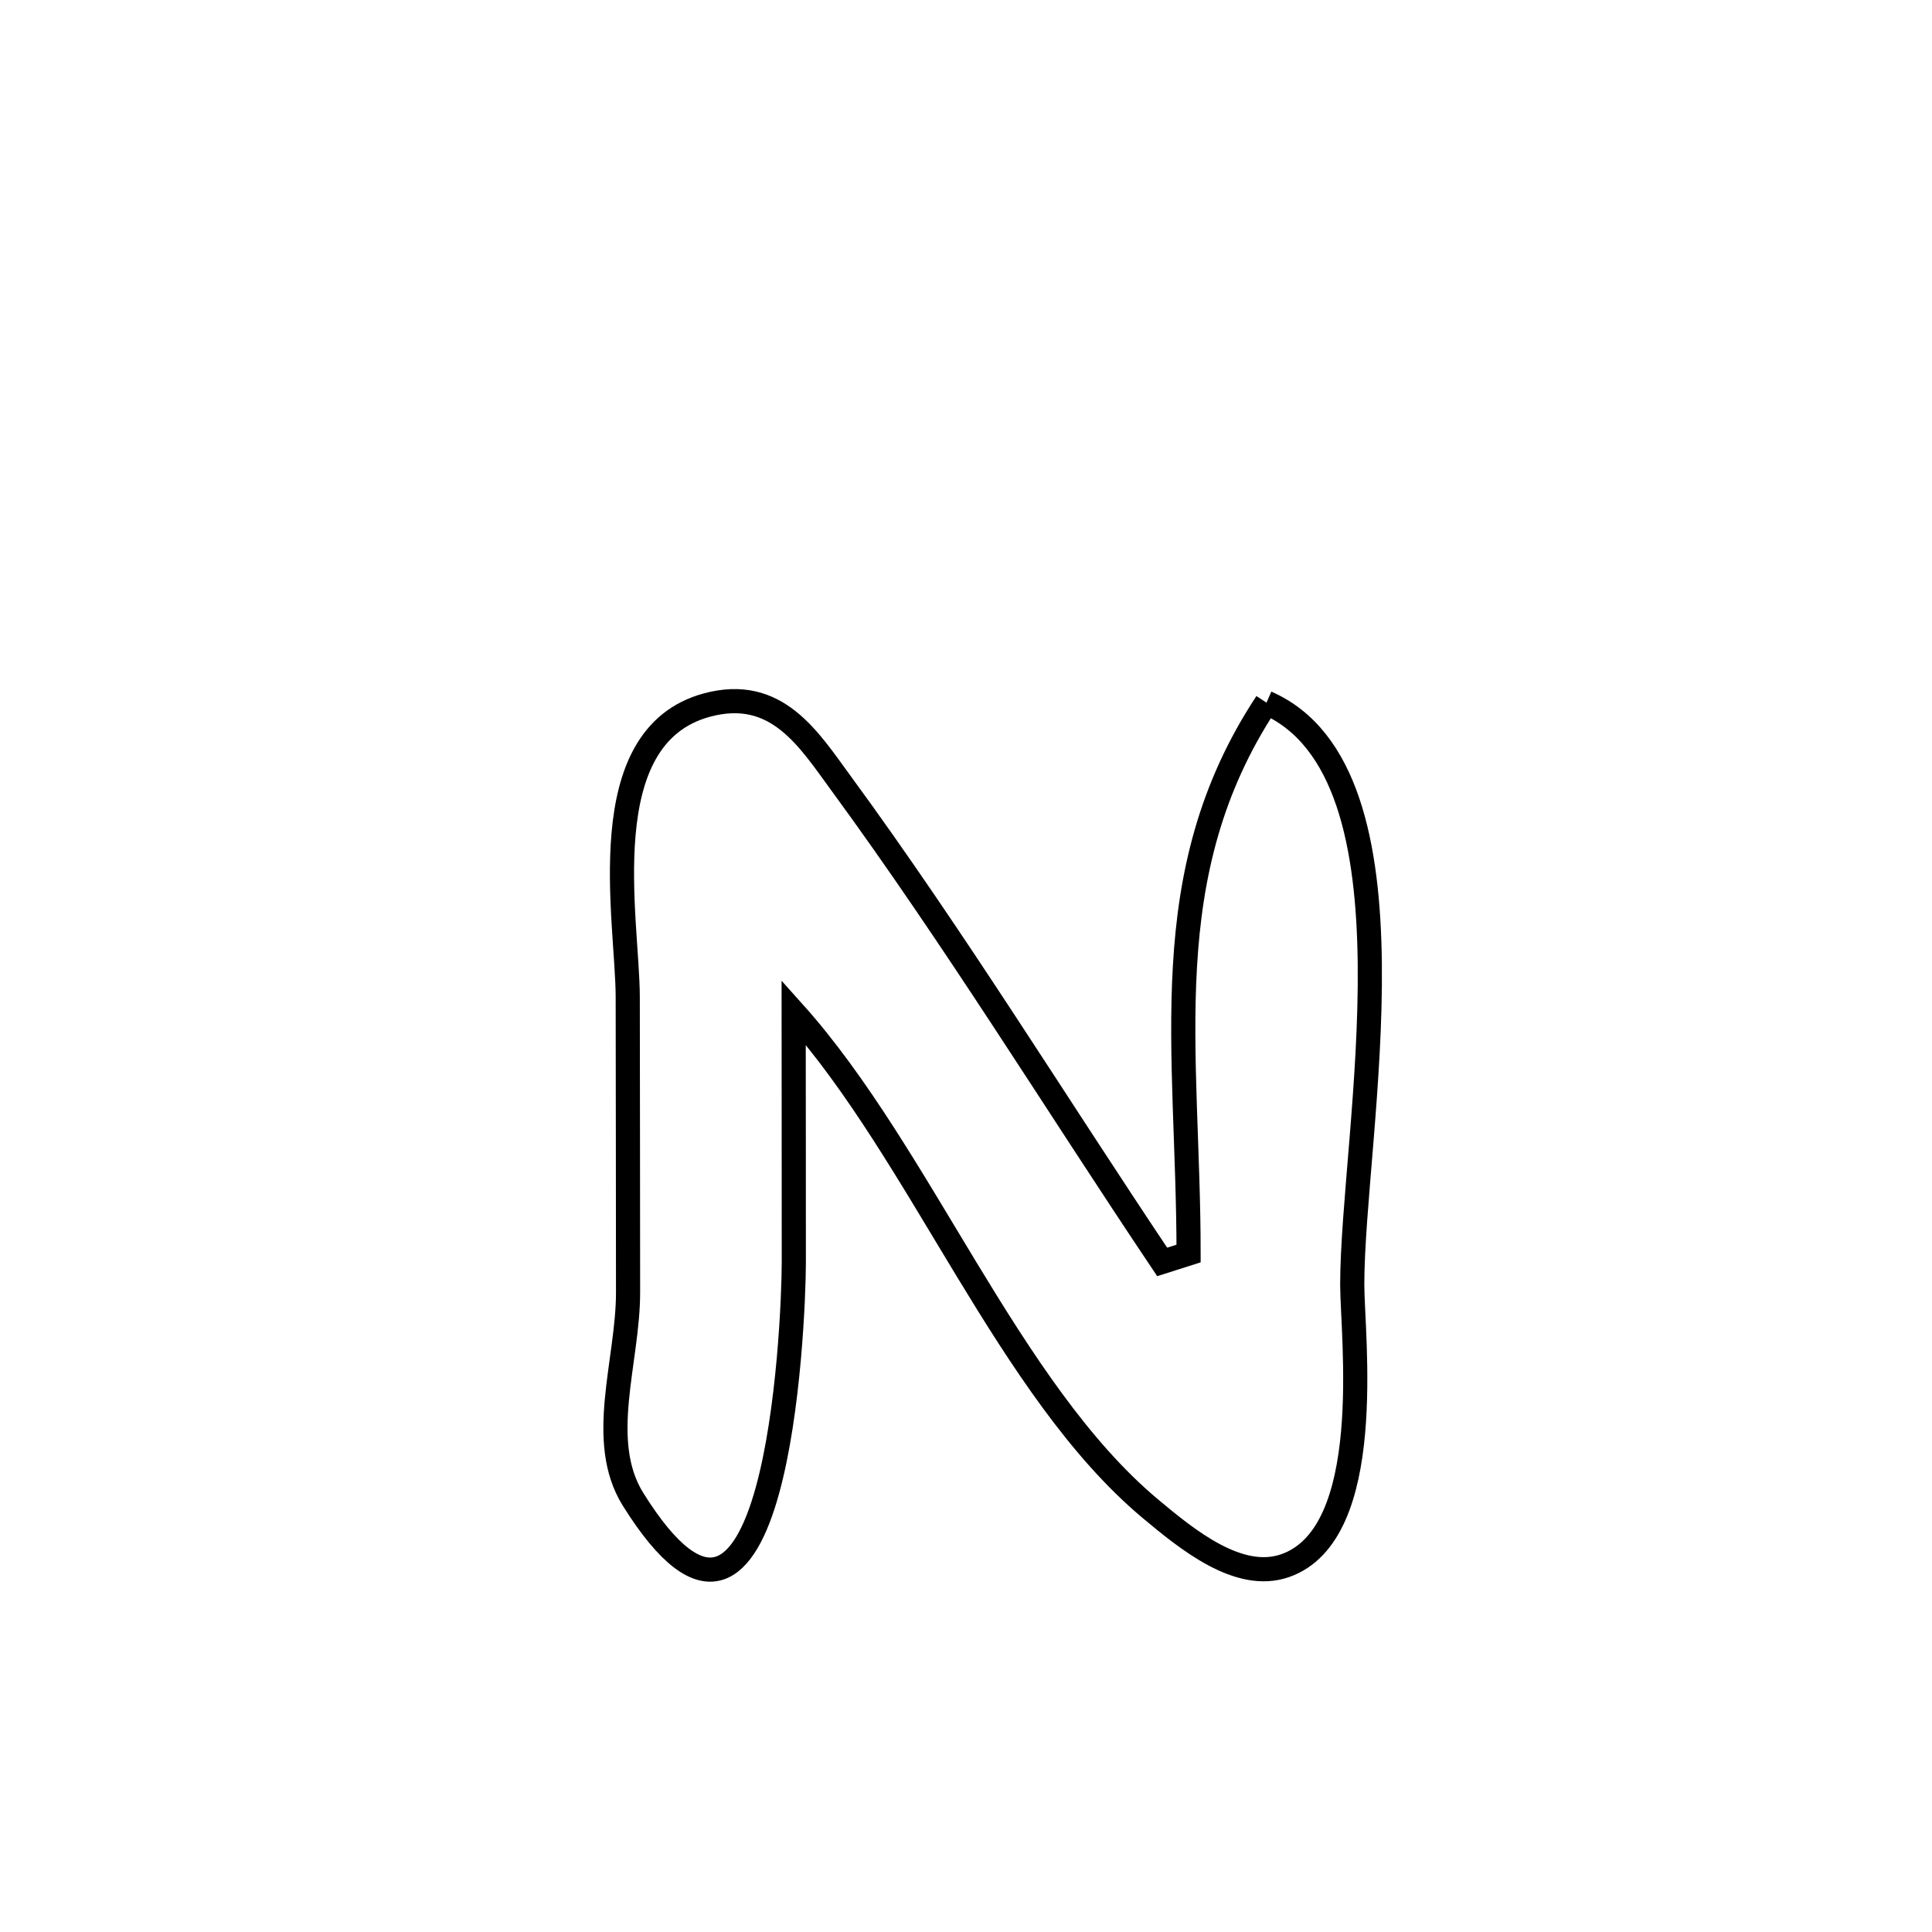 <svg xmlns="http://www.w3.org/2000/svg" viewBox="0.0 0.0 24.0 24.0" height="200px" width="200px"><path fill="none" stroke="black" stroke-width=".3" stroke-opacity="1.0"  filling="0" d="M15.733 8.729 L15.733 8.729 C16.734 9.166 17 10.507 17.016 11.971 C17.032 13.436 16.798 15.025 16.798 15.96 C16.799 16.599 17.103 19.056 15.962 19.45 C15.389 19.648 14.753 19.129 14.288 18.74 C13.406 18.001 12.694 16.9 12.004 15.763 C11.315 14.626 10.648 13.455 9.859 12.575 L9.859 12.575 C9.859 13.018 9.862 15.244 9.861 15.687 C9.859 16.475 9.648 21.484 7.864 18.625 C7.411 17.898 7.802 16.913 7.802 16.056 C7.8 14.841 7.801 13.598 7.798 12.383 C7.796 11.421 7.335 9.152 8.78 8.759 C9.649 8.524 10.045 9.181 10.454 9.739 C11.857 11.655 13.114 13.703 14.437 15.676 L14.437 15.676 C14.547 15.641 14.656 15.607 14.765 15.572 L14.765 15.572 C14.765 13.038 14.322 10.868 15.733 8.729 L15.733 8.729"></path></svg>